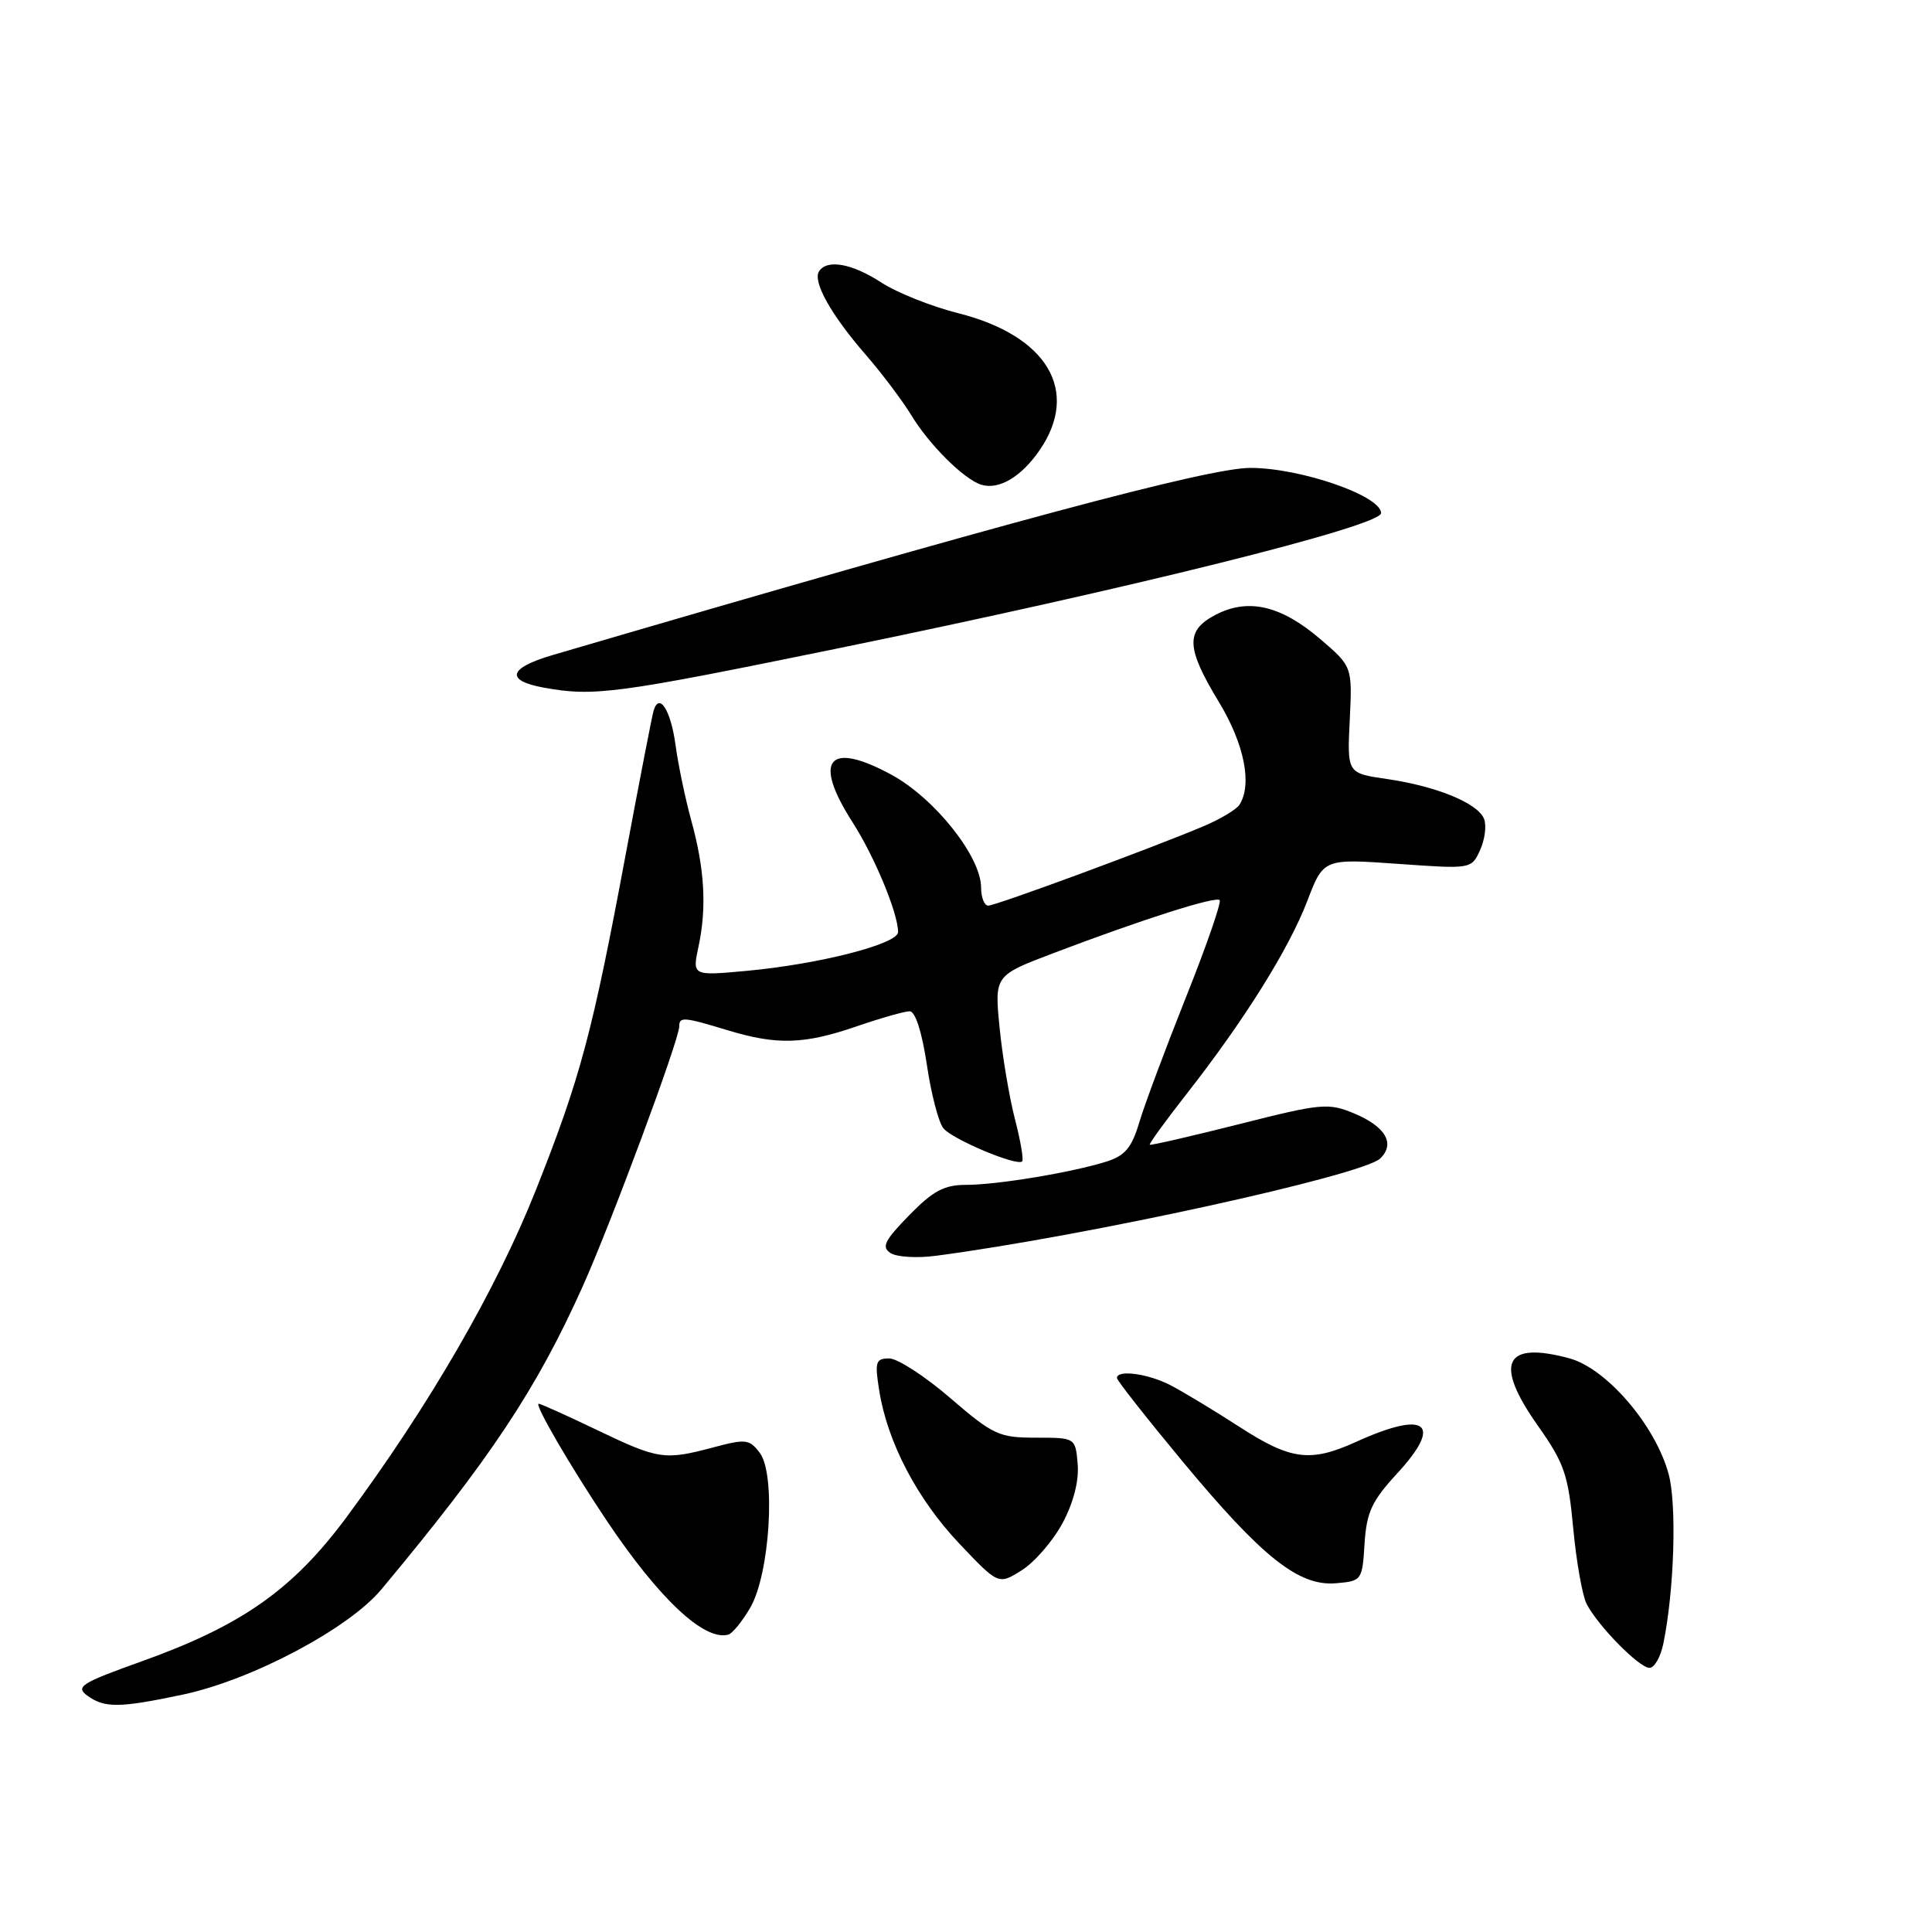 <?xml version="1.0" encoding="UTF-8" standalone="no"?>
<!DOCTYPE svg PUBLIC "-//W3C//DTD SVG 1.1//EN" "http://www.w3.org/Graphics/SVG/1.1/DTD/svg11.dtd" >
<svg xmlns="http://www.w3.org/2000/svg" xmlns:xlink="http://www.w3.org/1999/xlink" version="1.1" viewBox="0 0 256 256">
 <g >
 <path fill="currentColor"
d=" M 24.24 224.54 C 33.38 222.60 46.19 215.81 50.53 210.61 C 64.98 193.28 71.07 184.11 77.19 170.50 C 80.95 162.14 90.00 137.77 90.00 136.02 C 90.00 134.69 90.56 134.74 96.41 136.51 C 102.95 138.50 106.56 138.39 113.50 136.00 C 116.70 134.90 119.86 134.00 120.54 134.00 C 121.28 134.00 122.16 136.73 122.81 141.06 C 123.38 144.94 124.37 148.74 125.01 149.51 C 126.22 150.98 134.77 154.57 135.44 153.89 C 135.66 153.68 135.23 151.15 134.48 148.27 C 133.74 145.40 132.82 139.95 132.45 136.16 C 131.77 129.26 131.77 129.26 139.63 126.28 C 151.37 121.82 161.07 118.73 161.61 119.27 C 161.87 119.54 159.87 125.32 157.15 132.13 C 154.44 138.93 151.65 146.40 150.96 148.72 C 149.96 152.08 149.07 153.14 146.60 153.92 C 142.01 155.36 132.14 157.00 128.02 157.00 C 125.12 157.00 123.63 157.79 120.46 161.04 C 117.20 164.38 116.77 165.25 118.01 166.04 C 118.83 166.57 121.53 166.73 124.00 166.40 C 143.82 163.80 180.58 155.74 182.89 153.50 C 184.91 151.54 183.60 149.28 179.44 147.54 C 176.01 146.11 175.12 146.19 164.18 148.96 C 157.79 150.57 152.46 151.80 152.35 151.68 C 152.23 151.56 154.42 148.55 157.21 144.98 C 164.85 135.23 170.77 125.77 173.20 119.44 C 175.37 113.77 175.37 113.77 185.17 114.46 C 194.96 115.16 194.97 115.16 196.12 112.64 C 196.75 111.26 196.99 109.40 196.65 108.52 C 195.84 106.43 190.39 104.19 183.77 103.22 C 178.50 102.46 178.50 102.46 178.85 95.39 C 179.19 88.32 179.19 88.32 174.93 84.67 C 169.75 80.24 165.41 79.22 161.12 81.44 C 157.05 83.54 157.13 85.80 161.50 93.00 C 164.88 98.57 165.96 103.96 164.23 106.64 C 163.83 107.26 161.70 108.54 159.50 109.47 C 152.72 112.34 131.96 120.00 130.95 120.00 C 130.43 120.00 130.00 118.92 130.00 117.61 C 130.00 113.51 123.86 105.78 118.13 102.66 C 109.75 98.11 107.65 100.66 112.97 108.96 C 115.88 113.49 119.00 121.02 119.00 123.50 C 119.00 125.08 108.59 127.75 98.97 128.64 C 91.72 129.31 91.72 129.31 92.56 125.41 C 93.66 120.27 93.37 115.13 91.60 108.73 C 90.81 105.85 89.87 101.37 89.52 98.77 C 88.89 94.09 87.34 91.66 86.60 94.19 C 86.39 94.91 84.75 103.37 82.95 112.99 C 78.50 136.85 76.92 142.79 71.02 157.65 C 65.78 170.86 56.84 186.30 45.89 201.07 C 38.80 210.63 32.03 215.39 18.82 220.12 C 10.75 223.01 9.96 223.50 11.57 224.68 C 13.85 226.34 15.83 226.32 24.24 224.54 Z  M 220.41 217.75 C 221.85 210.69 222.20 199.36 221.10 195.31 C 219.34 188.85 212.87 181.31 207.93 179.98 C 199.32 177.66 197.93 180.62 203.76 188.89 C 207.28 193.88 207.80 195.39 208.46 202.50 C 208.87 206.90 209.67 211.40 210.22 212.50 C 211.70 215.40 217.19 221.00 218.57 221.00 C 219.22 221.00 220.05 219.54 220.41 217.75 Z  M 99.41 213.03 C 102.01 208.58 102.83 195.37 100.68 192.52 C 99.31 190.70 98.81 190.64 94.58 191.77 C 88.05 193.51 87.28 193.40 79.14 189.50 C 75.12 187.57 71.63 186.00 71.38 186.00 C 70.75 186.00 75.54 194.24 80.33 201.40 C 87.31 211.83 93.29 217.45 96.49 216.60 C 97.04 216.46 98.35 214.85 99.41 213.03 Z  M 140.80 201.81 C 142.25 199.09 142.98 196.22 142.80 194.01 C 142.50 190.50 142.50 190.50 137.26 190.50 C 132.37 190.50 131.60 190.14 125.92 185.25 C 122.57 182.36 118.93 180.00 117.83 180.00 C 116.03 180.00 115.89 180.44 116.50 184.25 C 117.59 191.11 121.52 198.61 127.09 204.51 C 132.30 210.01 132.30 210.01 135.40 208.06 C 137.10 206.99 139.53 204.17 140.80 201.81 Z  M 180.81 204.54 C 181.08 200.37 181.76 198.90 185.13 195.24 C 191.28 188.57 189.01 186.82 179.70 191.05 C 173.62 193.81 171.05 193.48 164.19 189.04 C 160.82 186.86 156.72 184.39 155.08 183.54 C 152.13 182.01 148.00 181.46 148.00 182.59 C 148.00 182.91 151.91 187.88 156.68 193.63 C 167.23 206.34 172.08 210.20 177.00 209.79 C 180.44 209.50 180.51 209.42 180.81 204.54 Z  M 110.90 85.94 C 149.63 78.02 183.00 69.71 183.00 67.99 C 183.00 65.69 172.32 62.00 165.68 62.00 C 160.09 62.00 133.17 69.22 73.22 86.80 C 67.35 88.52 66.91 90.18 72.08 91.12 C 78.73 92.32 81.59 91.94 110.90 85.94 Z  M 137.77 59.63 C 143.13 51.81 138.77 44.48 127.00 41.51 C 123.42 40.61 118.82 38.77 116.77 37.43 C 112.89 34.90 109.55 34.31 108.52 35.97 C 107.67 37.34 110.14 41.74 114.71 47.00 C 116.86 49.48 119.57 53.08 120.74 55.00 C 123.11 58.92 127.72 63.50 130.00 64.22 C 132.34 64.96 135.33 63.19 137.77 59.63 Z "/>
</g>
</svg>